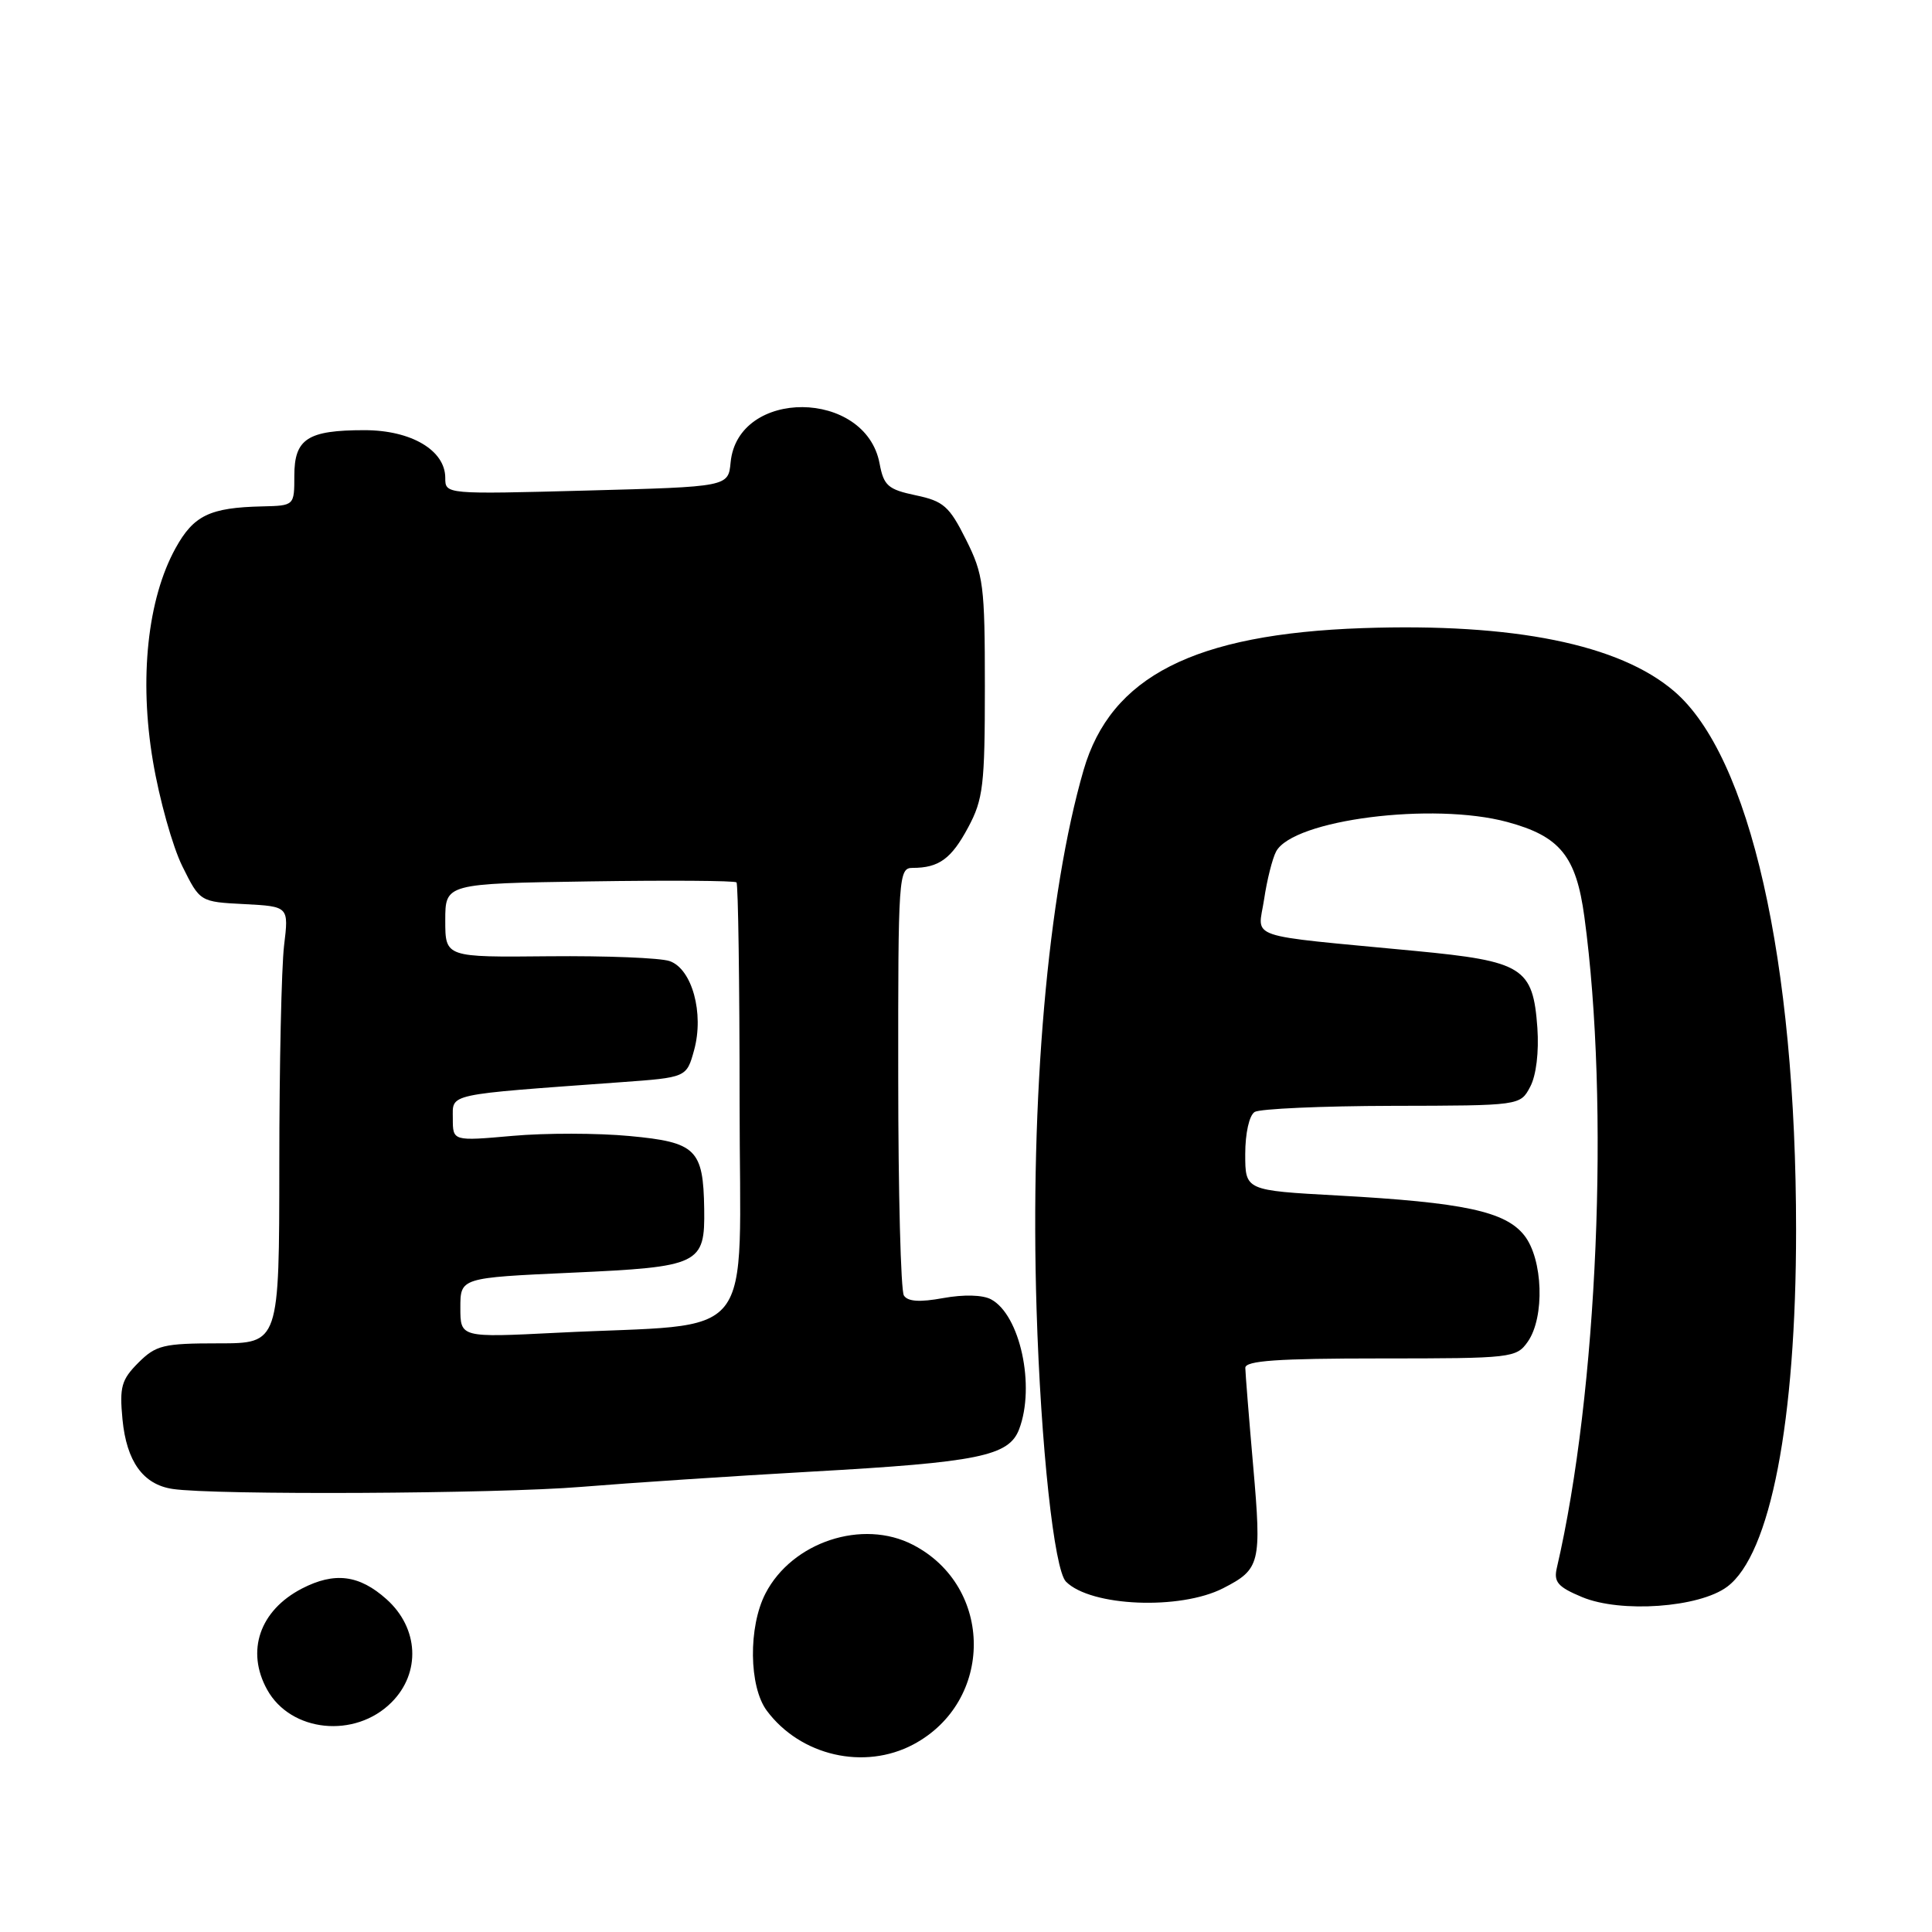 <?xml version="1.0" encoding="UTF-8" standalone="no"?>
<!DOCTYPE svg PUBLIC "-//W3C//DTD SVG 1.1//EN" "http://www.w3.org/Graphics/SVG/1.1/DTD/svg11.dtd" >
<svg xmlns="http://www.w3.org/2000/svg" xmlns:xlink="http://www.w3.org/1999/xlink" version="1.1" viewBox="0 0 256 256">
 <g >
 <path fill="currentColor"
d=" M 121.02 231.15 C 131.72 225.46 131.70 210.25 120.98 204.70 C 114.30 201.23 104.96 204.31 101.43 211.14 C 99.14 215.57 99.23 223.49 101.61 226.68 C 106.07 232.66 114.52 234.60 121.02 231.15 Z  M 51.88 225.57 C 55.79 221.66 55.50 215.73 51.21 211.90 C 47.60 208.67 44.33 208.26 40.01 210.49 C 34.41 213.39 32.56 218.77 35.40 223.89 C 38.52 229.53 47.05 230.41 51.88 225.57 Z  M 162.07 210.45 C 166.99 207.93 167.18 207.16 166.06 194.34 C 165.49 187.83 165.02 181.94 165.01 181.25 C 165.00 180.30 169.25 180.00 182.94 180.00 C 200.35 180.00 200.93 179.93 202.44 177.78 C 204.71 174.54 204.46 166.85 201.98 163.70 C 199.47 160.51 193.95 159.33 177.25 158.41 C 165.00 157.74 165.00 157.74 165.00 152.93 C 165.00 150.16 165.53 147.79 166.25 147.34 C 166.94 146.92 175.14 146.55 184.47 146.53 C 201.44 146.50 201.44 146.50 202.76 144.00 C 203.56 142.50 203.93 139.38 203.71 136.19 C 203.13 128.19 201.82 127.37 187.50 126.00 C 164.57 123.81 166.69 124.53 167.50 119.17 C 167.88 116.60 168.60 113.75 169.09 112.83 C 171.35 108.61 189.87 106.25 199.73 108.92 C 206.72 110.81 208.85 113.44 209.94 121.50 C 213.31 146.37 211.70 184.49 206.29 207.75 C 205.85 209.62 206.42 210.28 209.63 211.62 C 214.75 213.76 225.16 213.02 228.86 210.25 C 234.59 205.98 237.99 188.34 237.99 163.00 C 237.99 127.22 231.87 100.18 221.83 91.59 C 214.57 85.37 200.57 82.54 180.54 83.23 C 158.23 84.01 147.18 89.64 143.58 102.04 C 138.83 118.44 136.48 145.44 137.35 173.48 C 137.91 191.62 139.68 208.01 141.25 209.58 C 144.54 212.88 156.36 213.37 162.07 210.45 Z  M 77.00 197.02 C 83.33 196.50 97.05 195.59 107.50 195.00 C 129.66 193.76 133.69 192.94 135.04 189.38 C 137.21 183.68 135.17 174.23 131.32 172.17 C 130.20 171.57 127.70 171.51 124.99 172.00 C 121.88 172.57 120.28 172.47 119.77 171.66 C 119.36 171.02 119.02 158.01 119.02 142.75 C 119.00 116.06 119.07 115.00 120.92 115.00 C 124.41 115.00 126.06 113.80 128.29 109.63 C 130.28 105.92 130.50 104.04 130.50 91.00 C 130.50 77.53 130.32 76.14 128.00 71.50 C 125.79 67.08 125.02 66.40 121.34 65.63 C 117.66 64.85 117.10 64.36 116.55 61.42 C 114.70 51.54 97.76 51.42 96.81 61.27 C 96.50 64.50 96.50 64.50 77.75 65.00 C 59.00 65.50 59.00 65.50 59.00 63.32 C 59.00 59.67 54.49 57.00 48.30 57.00 C 40.76 57.00 39.00 58.14 39.00 63.04 C 39.00 67.00 39.00 67.00 34.75 67.10 C 27.79 67.26 25.66 68.29 23.26 72.64 C 19.55 79.36 18.42 89.93 20.26 100.83 C 21.11 105.90 22.87 112.18 24.16 114.78 C 26.50 119.50 26.50 119.50 32.38 119.80 C 38.27 120.11 38.27 120.11 37.64 125.30 C 37.30 128.16 37.01 141.19 37.01 154.25 C 37.00 178.00 37.00 178.00 28.95 178.00 C 21.64 178.00 20.67 178.24 18.33 180.57 C 16.09 182.82 15.82 183.77 16.23 188.08 C 16.77 193.65 18.96 196.70 22.85 197.29 C 28.31 198.13 65.93 197.94 77.00 197.02 Z  M 61.00 173.28 C 61.00 169.31 61.00 169.31 75.73 168.64 C 92.76 167.87 93.42 167.55 93.31 160.18 C 93.19 152.28 92.24 151.35 83.43 150.53 C 79.23 150.13 72.24 150.12 67.90 150.51 C 60.00 151.21 60.00 151.21 60.00 148.21 C 60.00 144.85 58.88 145.10 82.24 143.40 C 90.97 142.77 90.97 142.77 91.97 139.16 C 93.32 134.27 91.70 128.38 88.73 127.35 C 87.50 126.92 80.31 126.64 72.75 126.71 C 59.00 126.85 59.00 126.85 59.00 121.97 C 59.00 117.08 59.00 117.08 78.09 116.79 C 88.58 116.63 97.36 116.69 97.59 116.92 C 97.81 117.15 98.00 130.26 98.00 146.07 C 98.00 178.76 100.80 175.23 73.75 176.60 C 61.00 177.24 61.00 177.24 61.00 173.28 Z "/>
</g>
</svg>